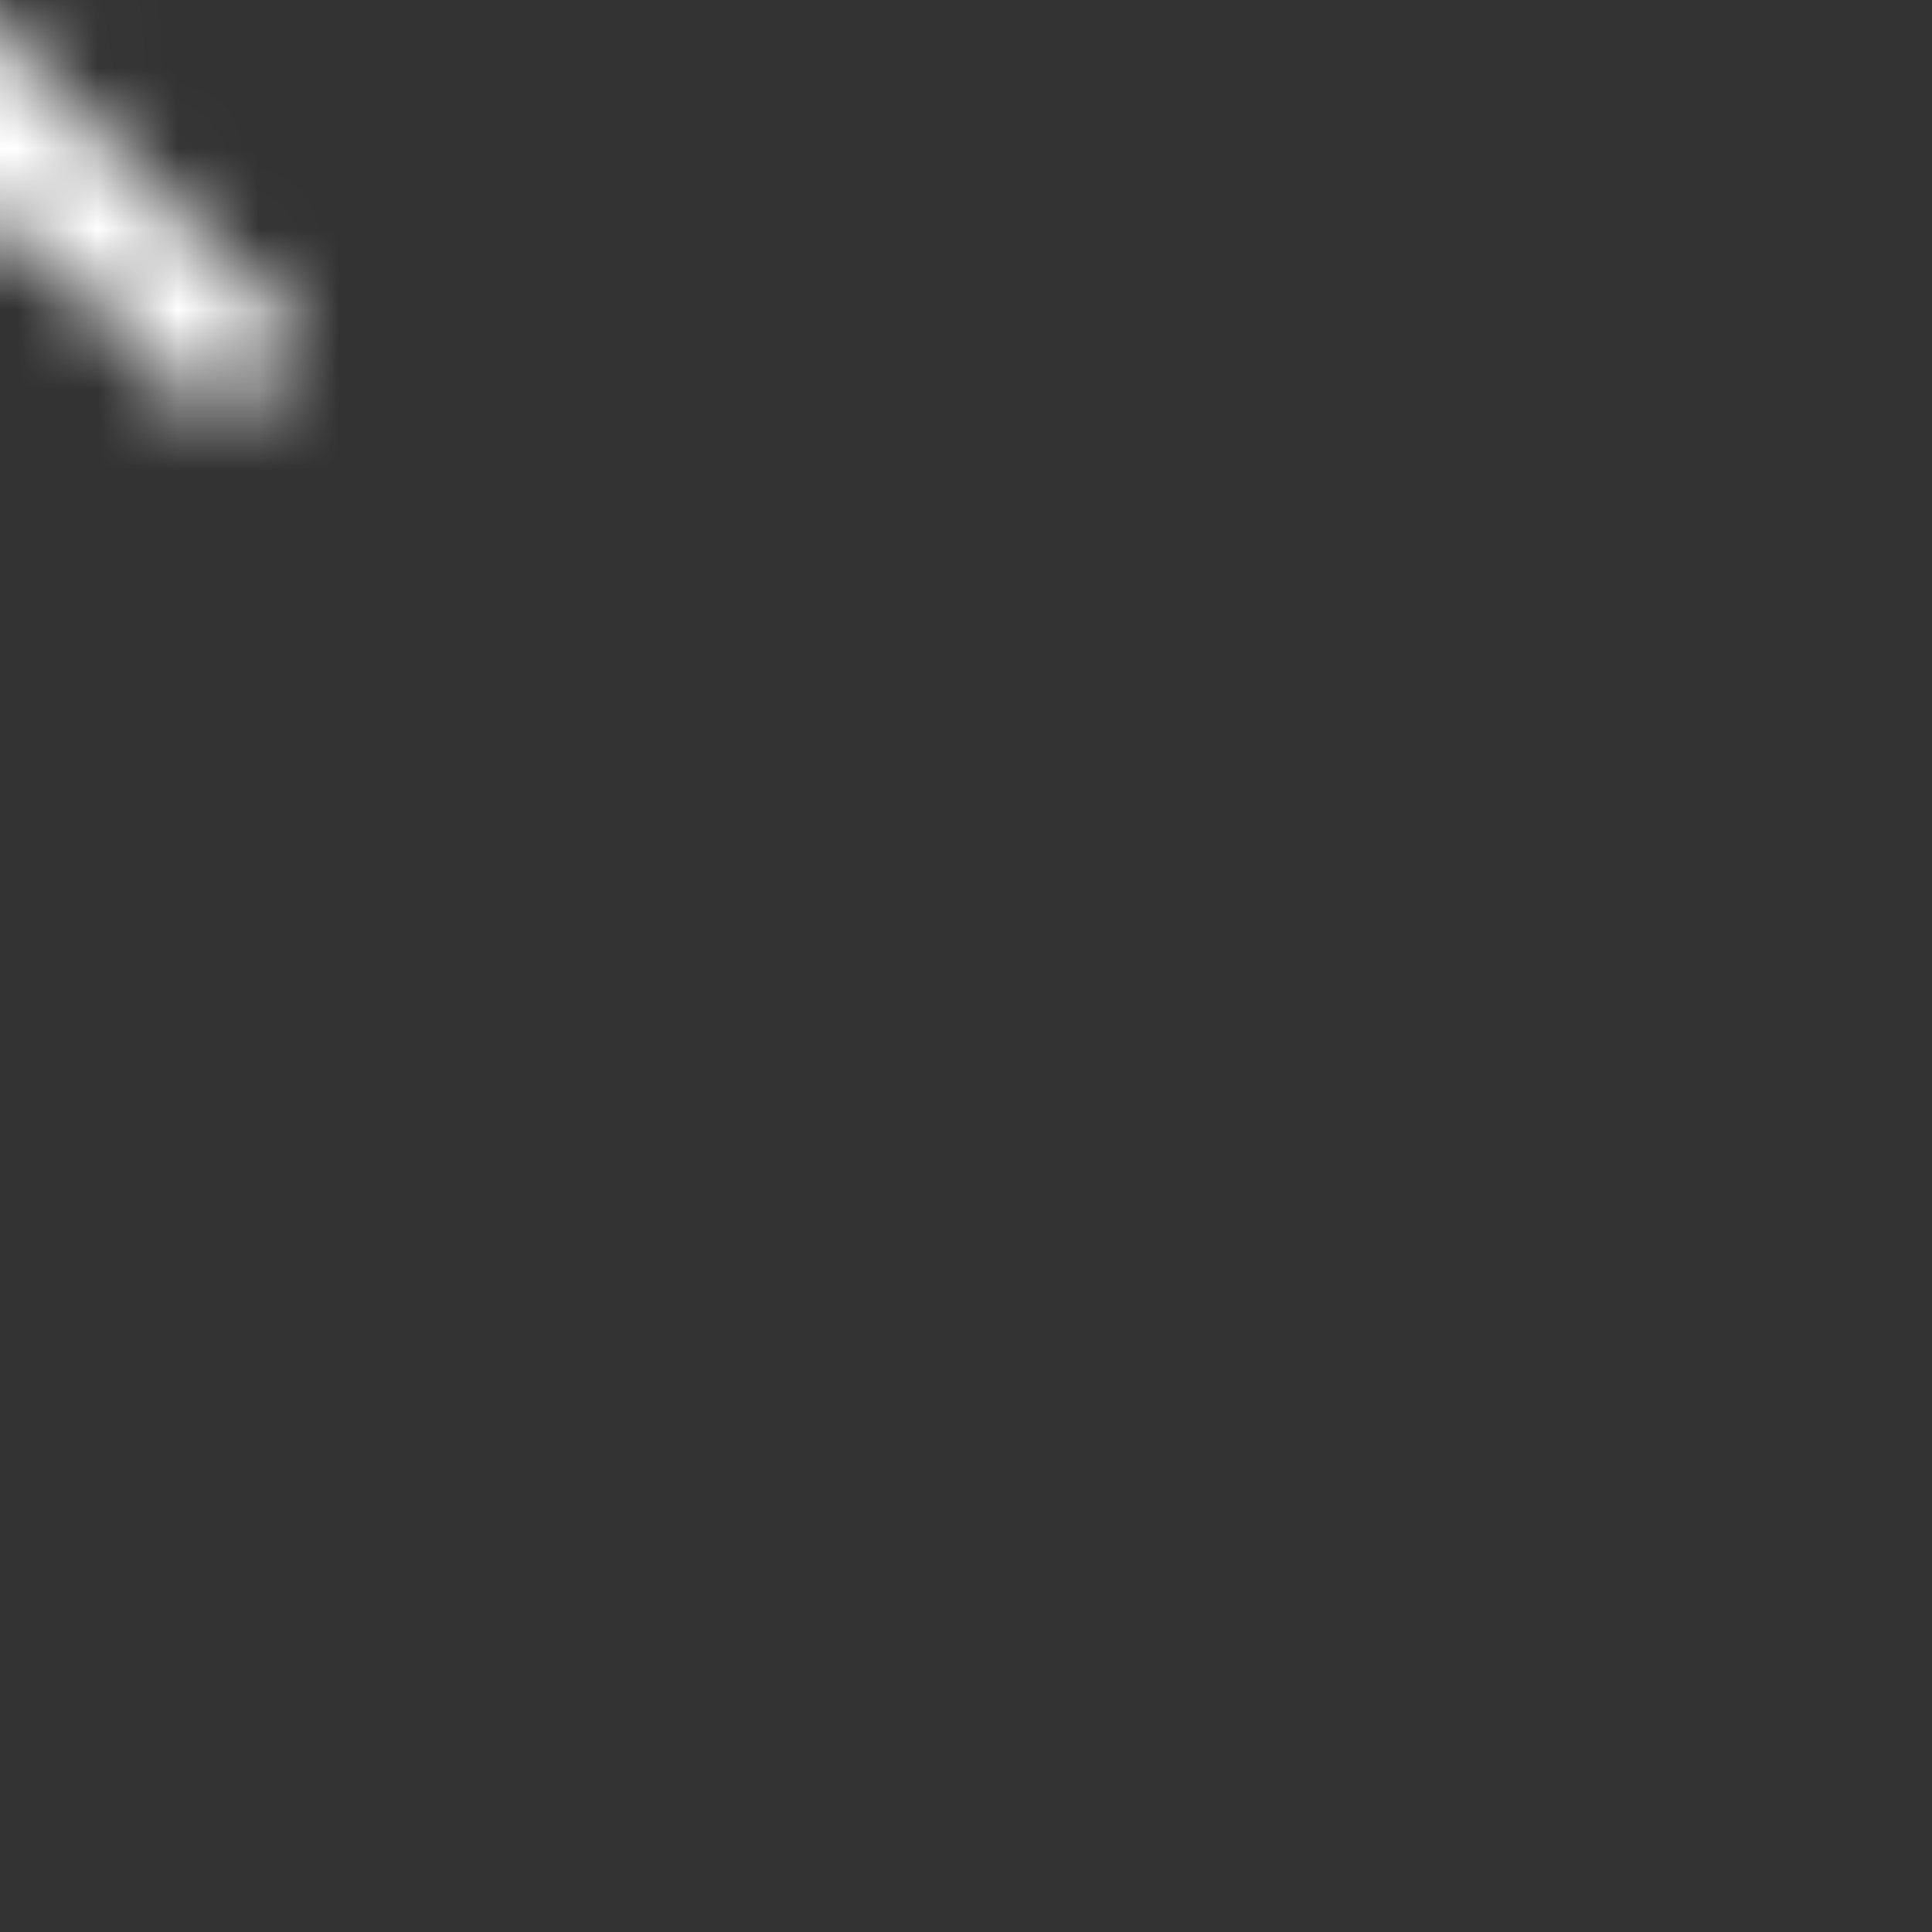 <?xml version="1.0" encoding="UTF-8"?>
<svg width="24px" height="24px" viewBox="0 0 24 24" version="1.1" xmlns="http://www.w3.org/2000/svg" xmlns:xlink="http://www.w3.org/1999/xlink">
    <rect x="0" y="0" width="24" height="24" fill="#333333" stroke="none"/>
    <title>ic_main_alarm_off</title>
    <defs>
        <path d="M10.5,15.5 C10.5,16.875 9.375,18 8,18 C6.612,18 5.5,16.875 5.5,15.5 L5.5,15.5 Z M1.064,0.881 L16.065,15.882 L15.001,16.946 L12.555,14.5 L1,14.5 L1,13 L2.5,11.5 L2.5,7 L2.504,6.779 C2.531,6.105 2.679,5.462 2.927,4.872 L2.40024393e-12,1.945 L1.064,0.881 Z M8,-9.09494702e-13 C8.828,-9.09494702e-13 9.5,0.672 9.5,1.5 L9.5,1.707 C11.809,2.36 13.5,4.483 13.5,7 L13.5,7 L13.5,11.185 L4.823,2.51 C5.326,2.153 5.892,1.879 6.501,1.707 L6.5,1.5 L6.507,1.356 C6.58,0.595 7.22,-9.09494702e-13 8,-9.09494702e-13 Z" id="path-1"></path>
    </defs>
    <g id="Remote_Main_Mobile" stroke="none" stroke-width="1" fill="none" fill-rule="evenodd">
        <g id="Icon" transform="translate(-135, -410)">
            <g id="24-x-24" transform="translate(36, 346)">
                <g id="ic_alarm-copy" transform="translate(81, 46)">
                    <g id="ic_alarm" transform="translate(18, 18)">
                        <rect id="tr" x="0" y="0" width="24" height="24"></rect>
                        <g id="icon-/-20px-/-ic_notifications_20" transform="translate(4, 3)">
                            <mask id="mask-2" fill="white">
                                <use xlink:href="#path-1"></use>
                            </mask>
                            <g id="shape" fill-rule="nonzero"></g>
                            <rect id="🎨-Color" fill="#FFFFFF" mask="url(#mask-2)" x="-16.289" y="-14.654" width="48" height="48"></rect>
                        </g>
                    </g>
                </g>
            </g>
        </g>
    </g>
</svg>